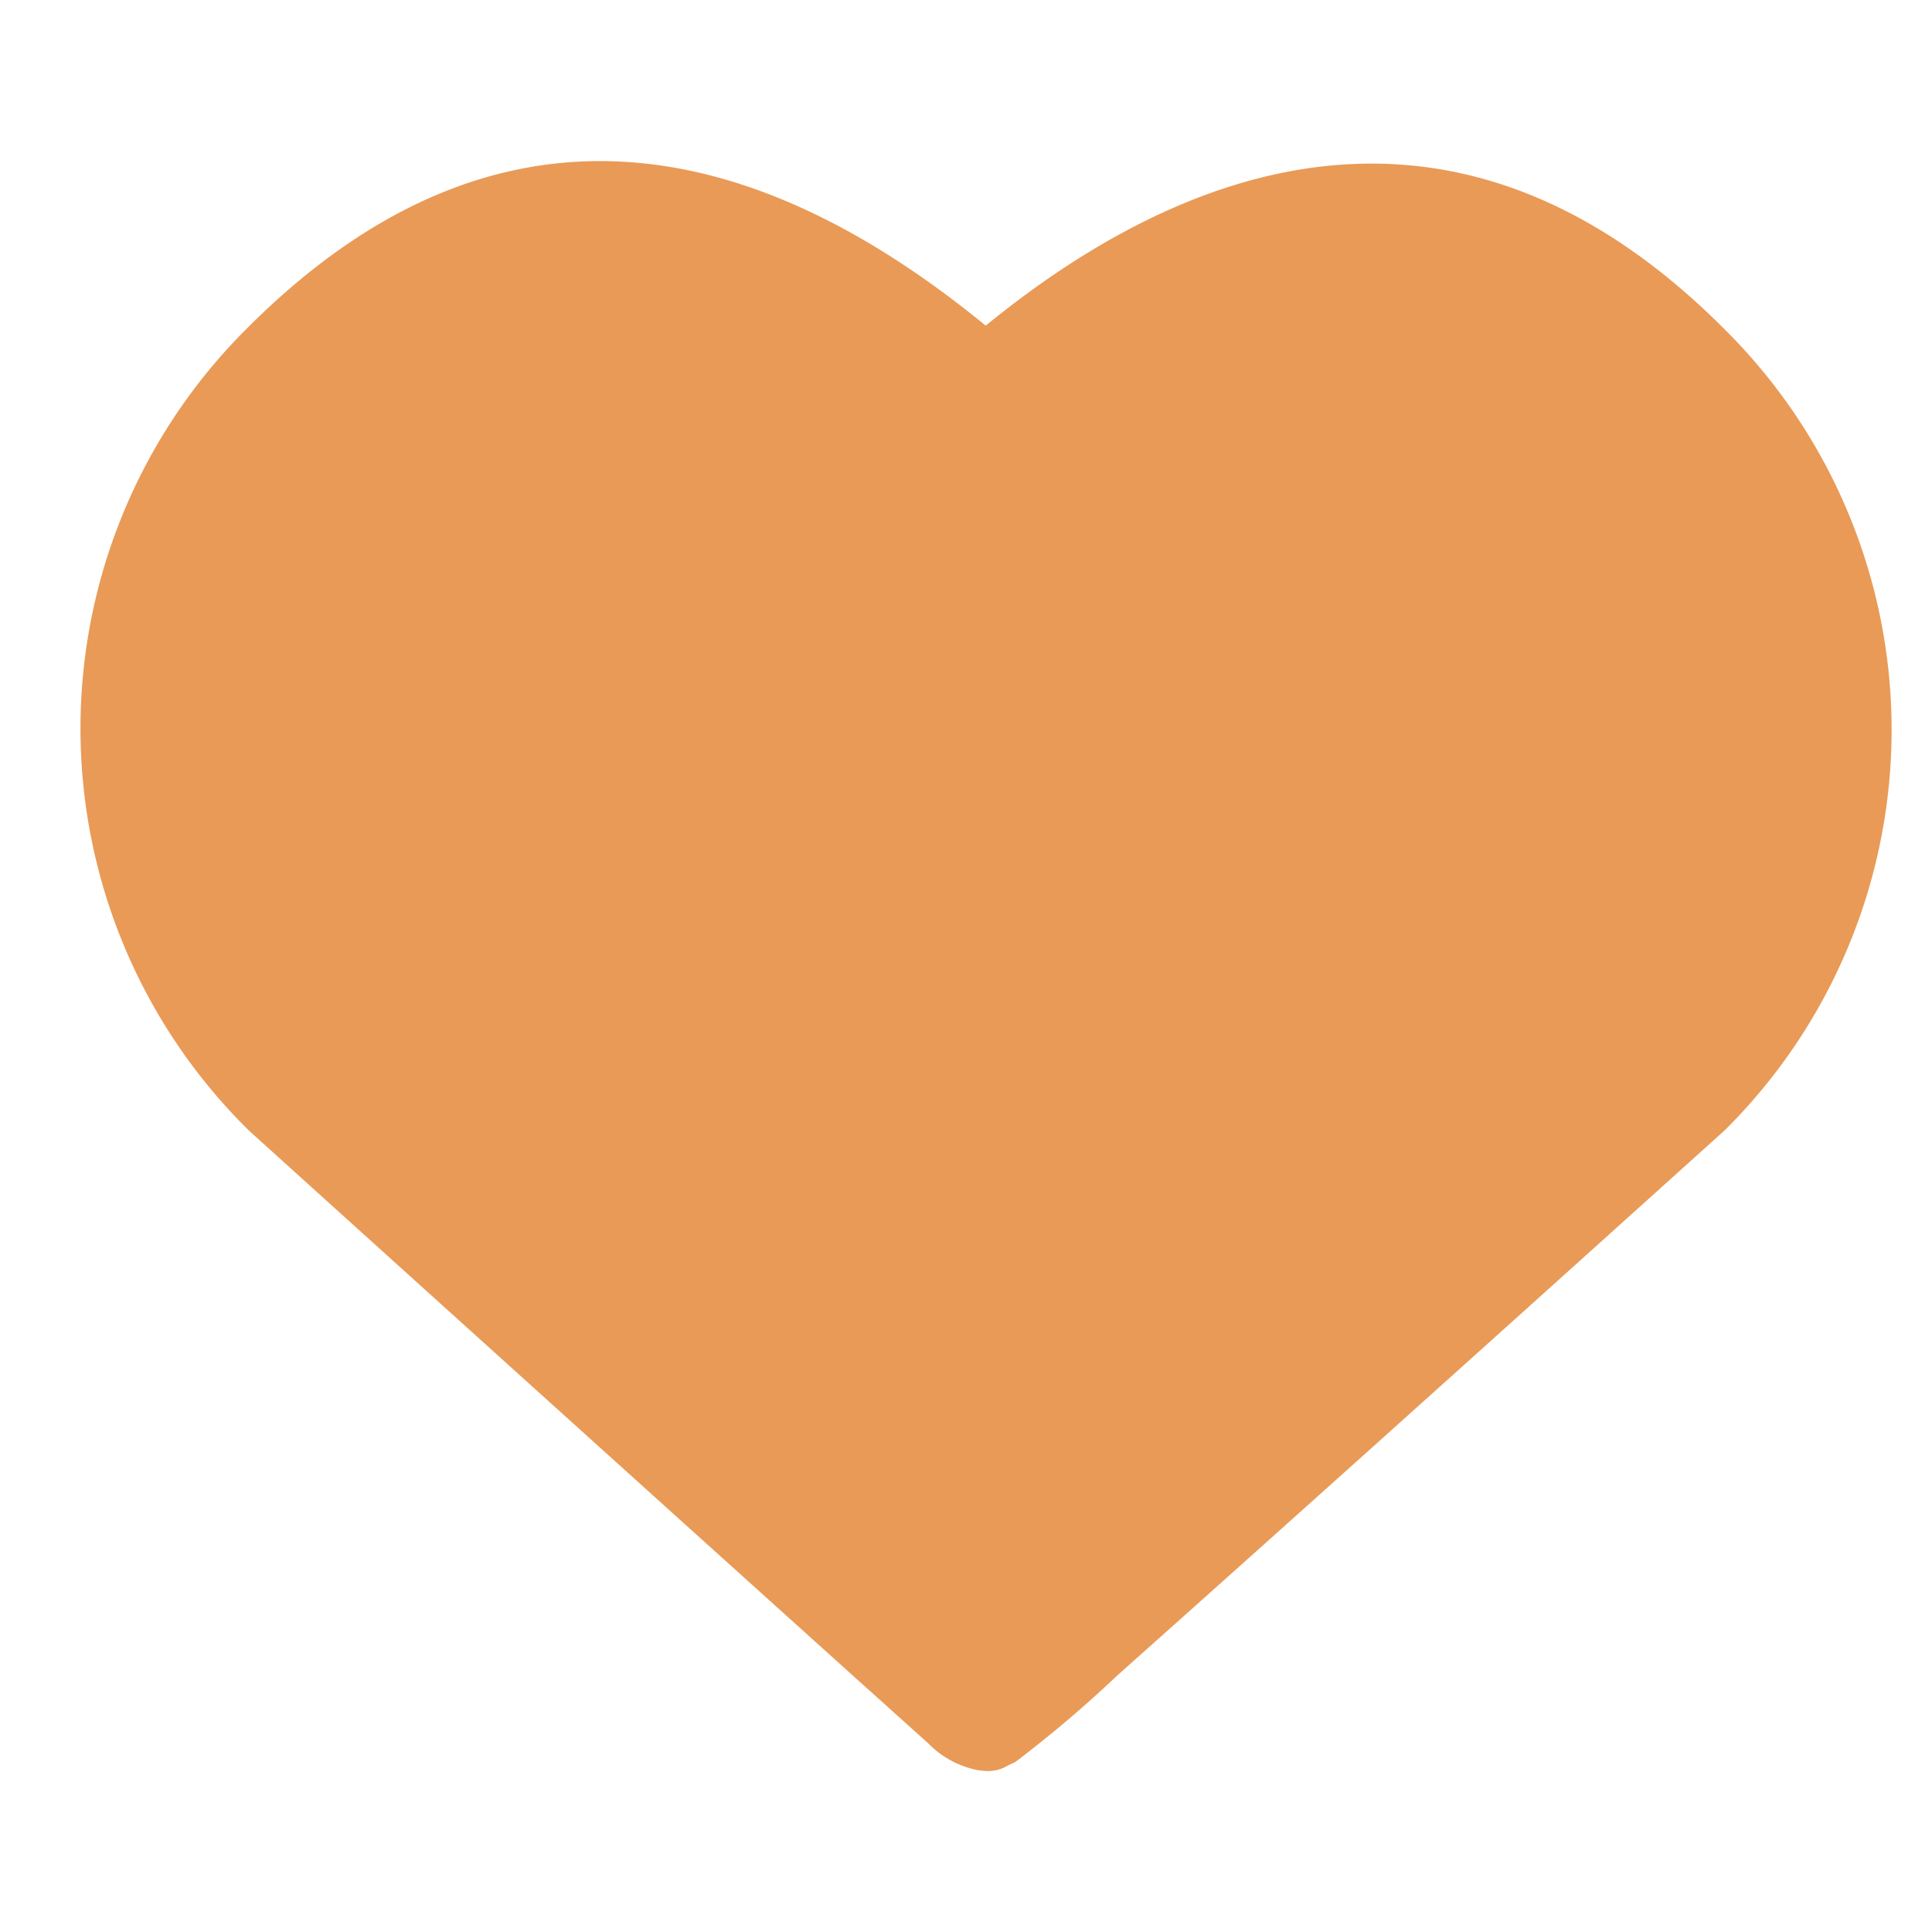<svg xmlns="http://www.w3.org/2000/svg" width="20" height="20" viewBox="0 0 20 20"><defs><style>.a{fill:none;}.b{fill:#e99a57;}</style></defs><g transform="translate(-639 -442)"><rect class="a" width="20" height="20" transform="translate(639 442)"/><g transform="translate(639.833 443.667)"><path class="b" d="M18.463,15.466c-2.786-2.281-5.356-2.272-7.651.032a5.839,5.839,0,0,0,0,8.277l.023.023c3.562,3.219,5.349,4.828,6.242,5.633l.79.71a.975.975,0,0,0,.493.274.685.685,0,0,0,.124.014.4.4,0,0,0,.208-.057l.078-.037h0a12.587,12.587,0,0,0,1.051-.892c.822-.733,2.579-2.3,6.274-5.631l.025-.023a5.837,5.837,0,0,0,0-8.277C23.317,12.69,20.483,13.817,18.463,15.466Z" transform="translate(-9.092 -13.762)"/></g></g></svg>